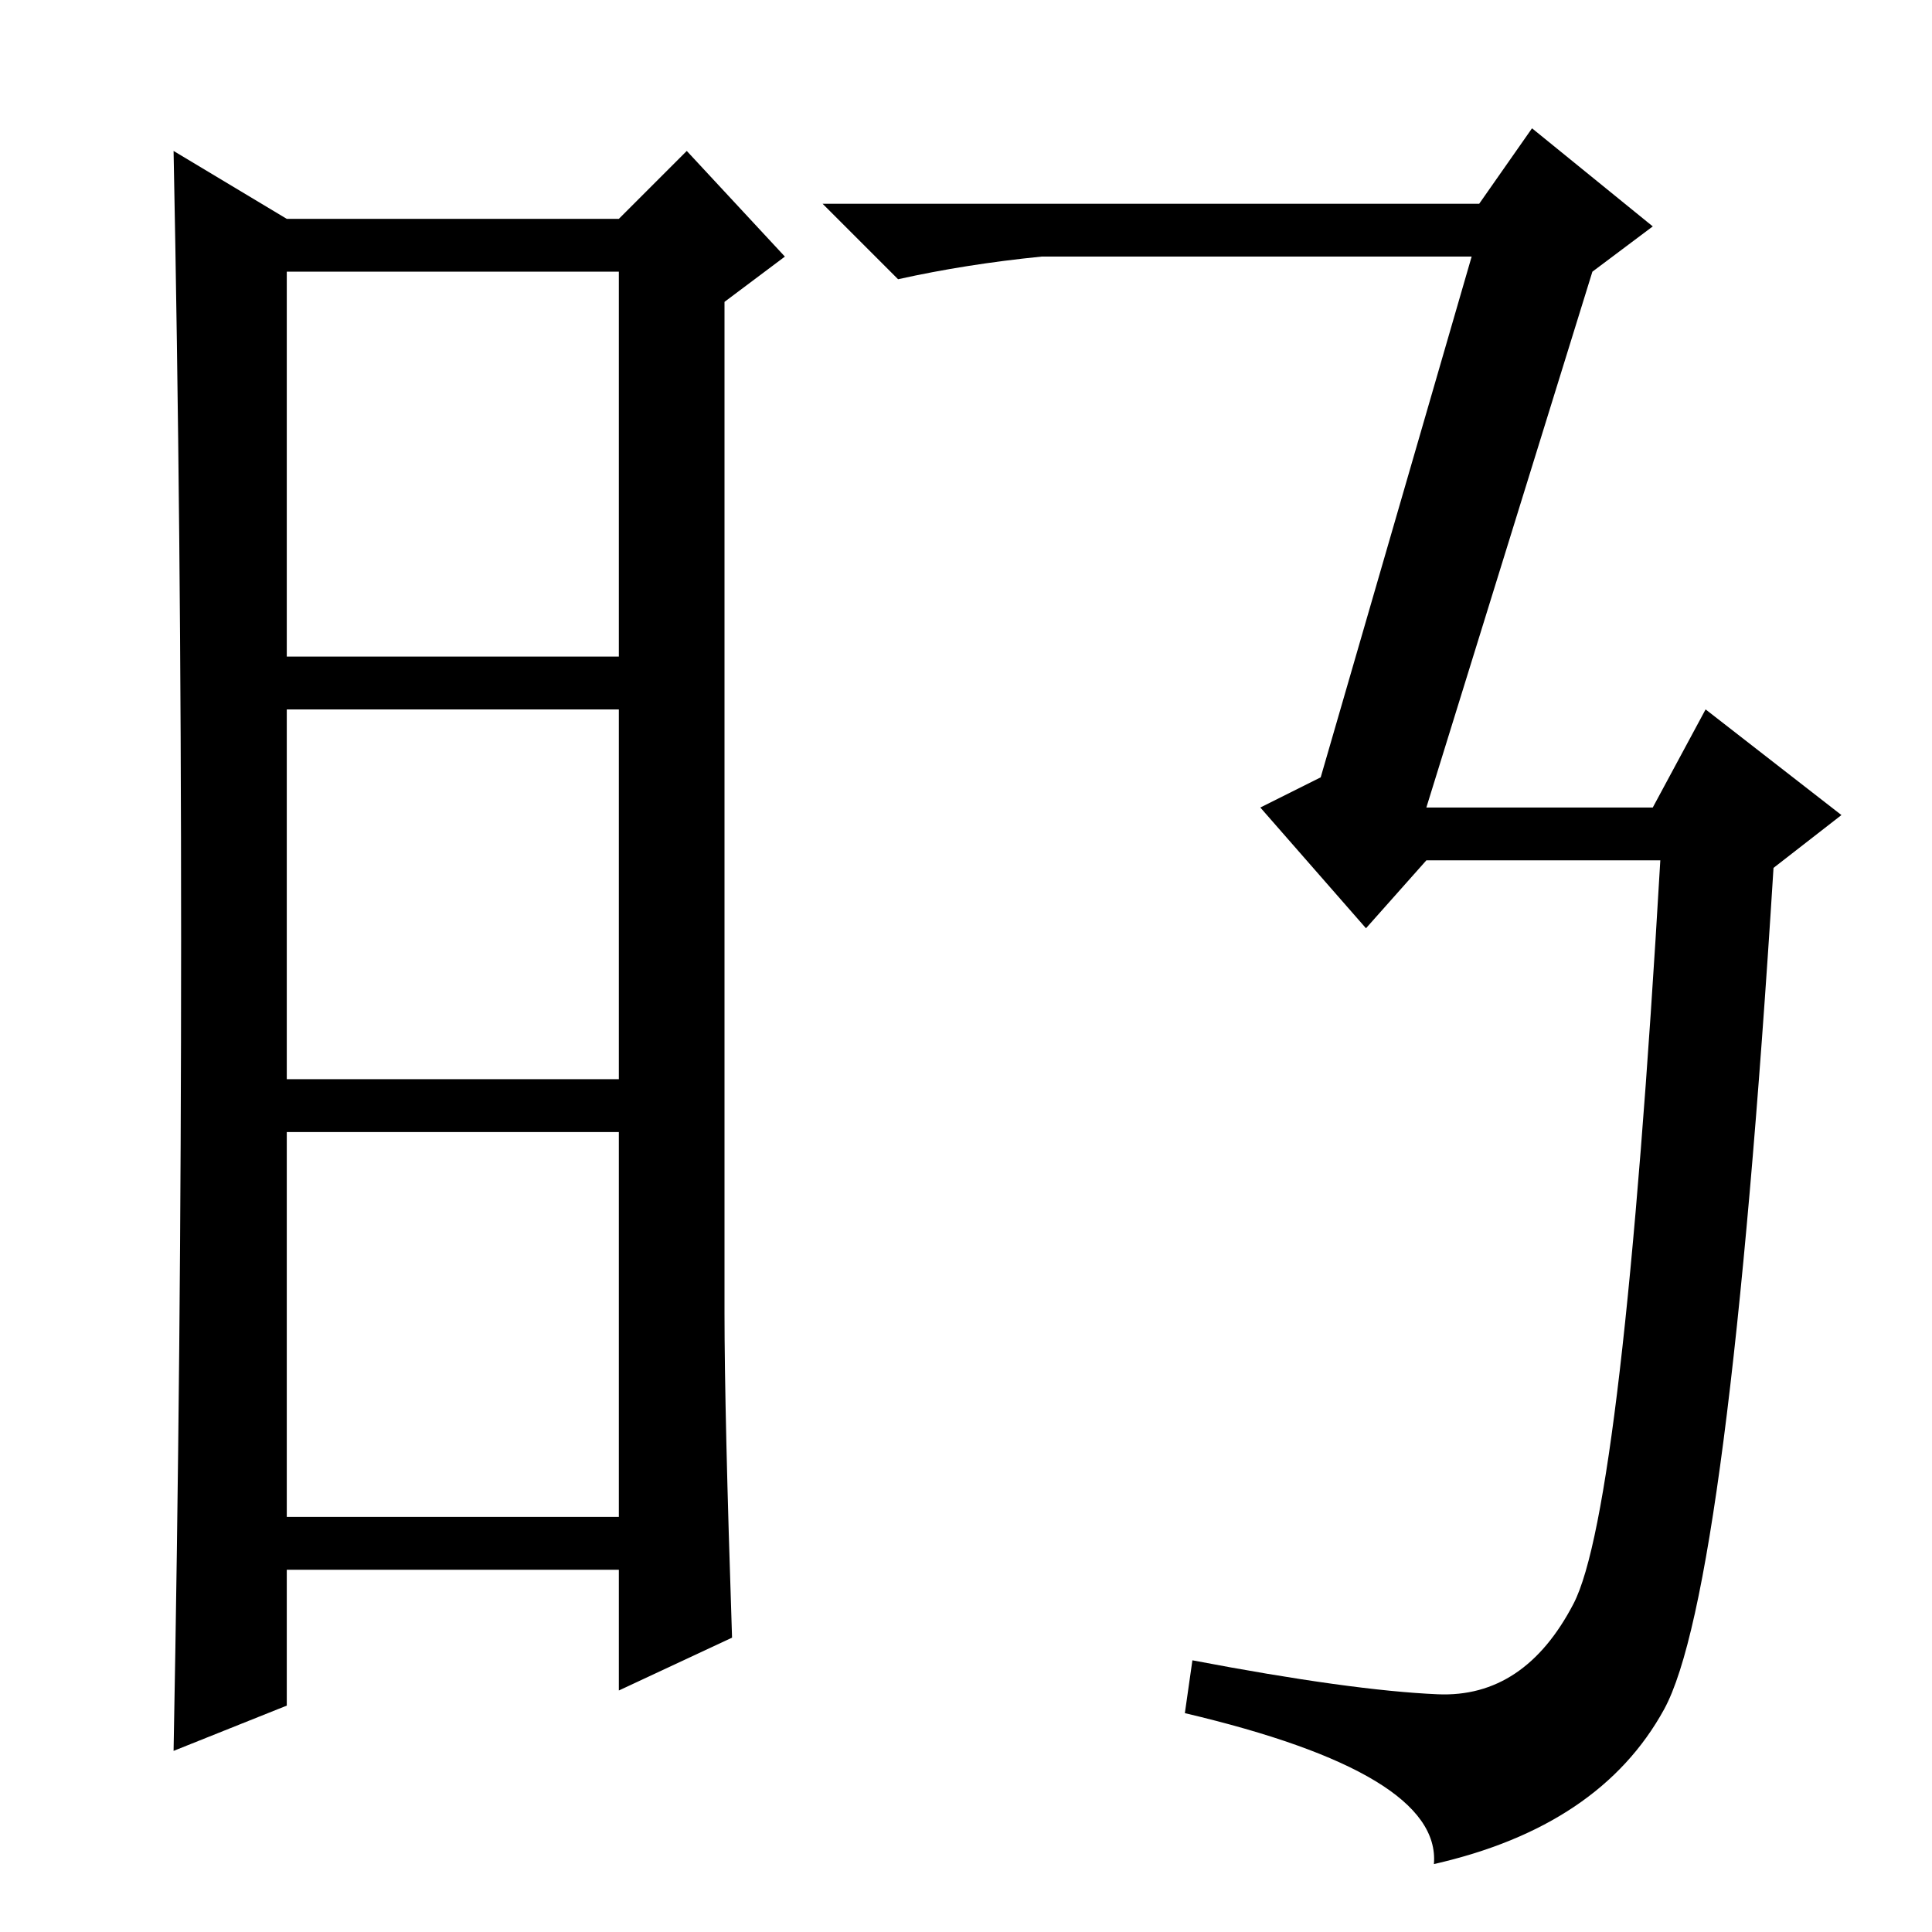 <?xml version="1.0" standalone="no"?>
<!DOCTYPE svg PUBLIC "-//W3C//DTD SVG 1.1//EN" "http://www.w3.org/Graphics/SVG/1.1/DTD/svg11.dtd" >
<svg xmlns="http://www.w3.org/2000/svg" xmlns:xlink="http://www.w3.org/1999/xlink" version="1.1" viewBox="0 -36 256 256">
  <g transform="matrix(1 0 0 -1 0 220)">
   <path fill="currentColor"
d="M96 82q0 -13 1 -43l-15 -7v16h-44v-18l-15 -6q1 53 1 107.5t-1 104.5l15 -9h44l9 9l13 -14l-8 -6v-134zM38 169h44v51h-44v-51zM38 113h44v49h-44v-49zM38 55h44v51h-44v-51zM196 229l7 10l16 -13l-8 -6l-22 -71h30l7 13l18 -14l-9 -7q-6 -96 -14.5 -111.5t-30.5 -20.5
q1 12 -33 20l1 7q21 -4 32.5 -4.5t18 12t11.5 98.5h-31l-8 -9l-14 16l8 4l20 69h-57q-10 -1 -19 -3l-10 10h87z" />
  </g>

</svg>
